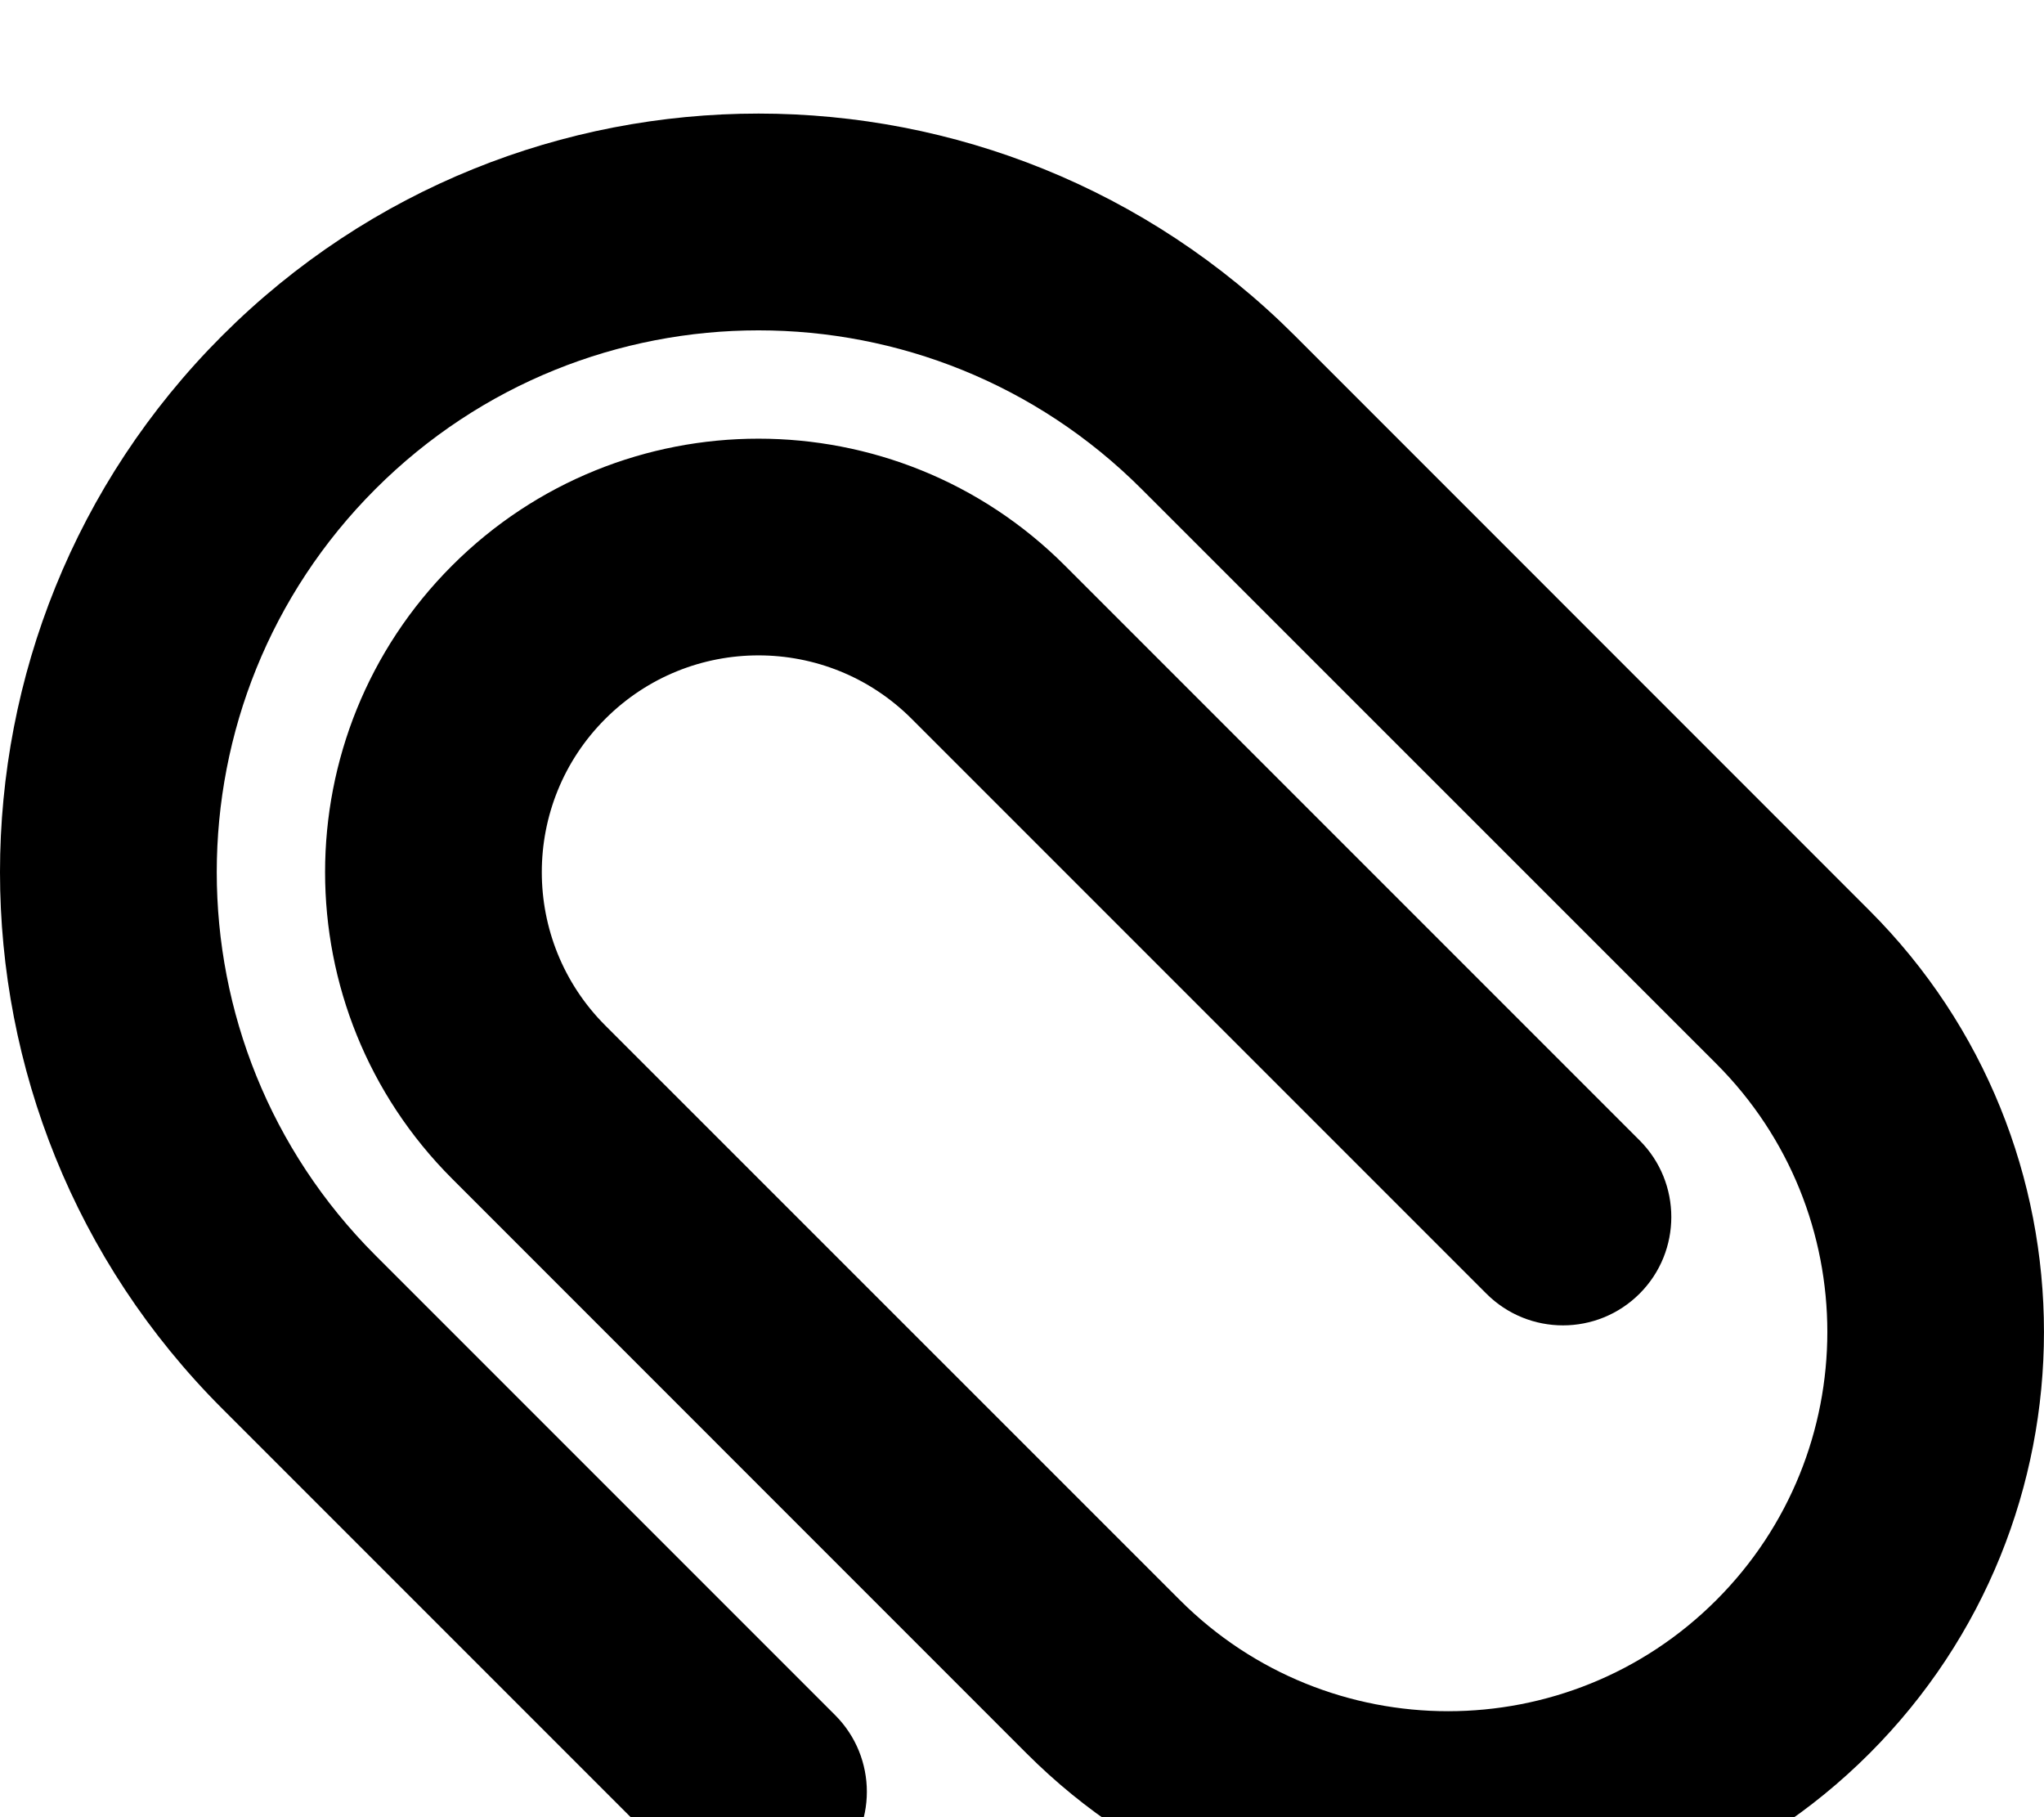 <svg viewBox="0 0 18 16" stroke="none" fill="currentColor" xmlns="http://www.w3.org/2000/svg" xmlns:xlink="http://www.w3.org/1999/xlink">
  <title>Paperclip</title>
  <path d="M7.354,15.101 L3.306,11.053 C1.443,9.19 1.443,6.169 3.306,4.306 C5.169,2.443 8.19,2.443 10.053,4.306 L15.114,9.366 C16.418,10.67 16.418,12.785 15.114,14.089 C13.81,15.393 11.695,15.393 10.391,14.089 L5.33,9.029 C4.585,8.283 4.585,7.075 5.33,6.33 C6.075,5.584 7.284,5.584 8.029,6.33 L13.089,11.39 C13.462,11.763 14.066,11.763 14.439,11.39 C14.811,11.018 14.811,10.413 14.439,10.041 L9.378,4.98 C7.888,3.49 5.471,3.49 3.981,4.98 C2.49,6.471 2.49,8.888 3.981,10.378 L9.041,15.439 C11.09,17.488 14.414,17.488 16.463,15.439 C18.512,13.389 18.512,10.066 16.463,8.017 L11.403,2.956 C8.794,0.348 4.565,0.348 1.956,2.956 C-0.652,5.565 -0.652,9.794 1.956,12.402 L6.005,16.451 C6.377,16.823 6.982,16.823 7.354,16.451 C7.727,16.078 7.727,15.474 7.354,15.101 Z" />
</svg>
